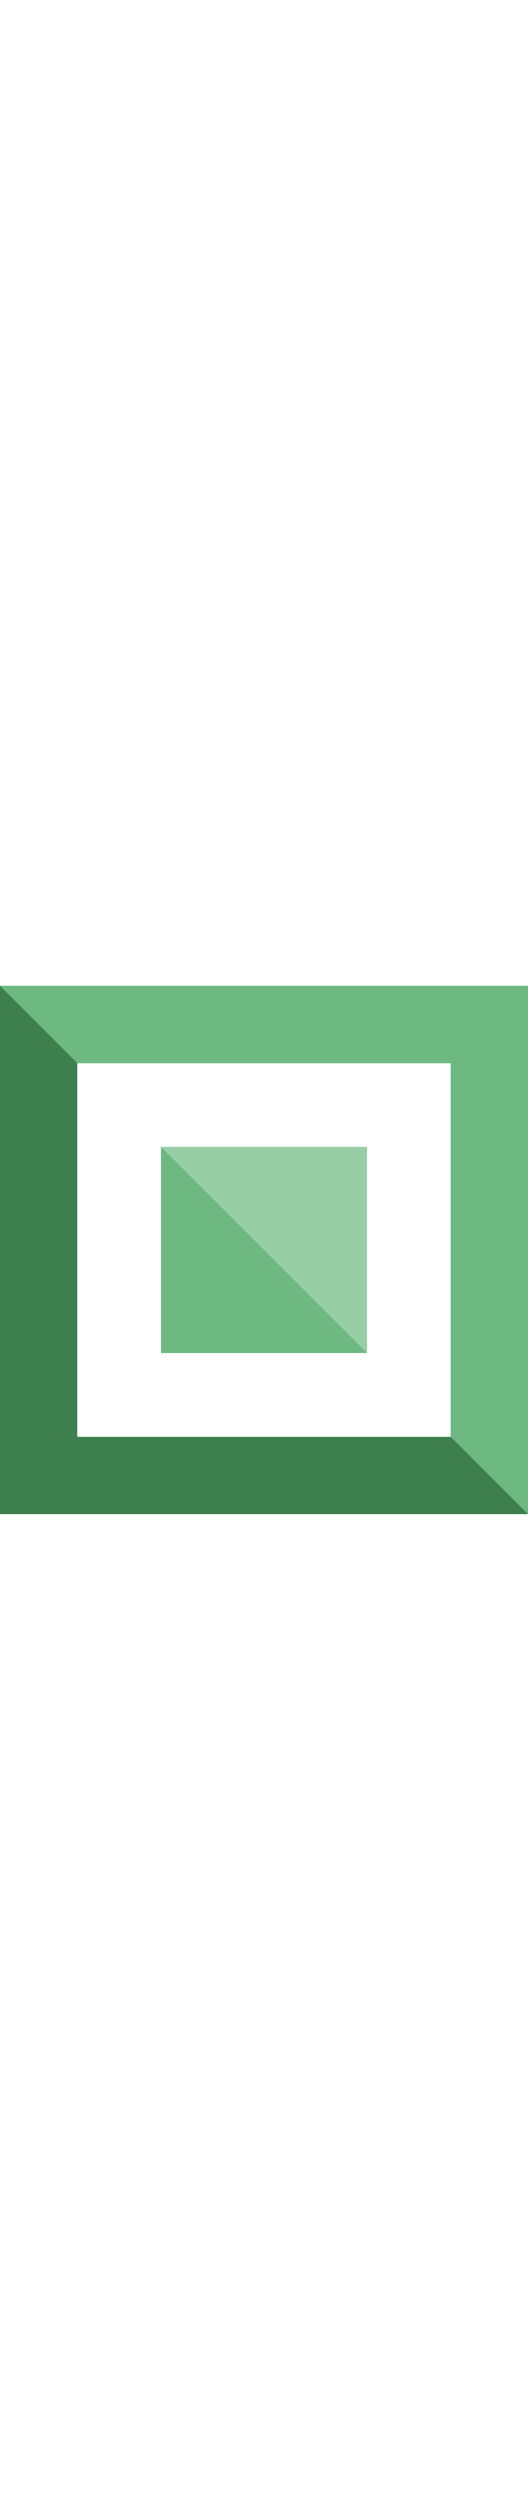 <svg width='142' viewBox="0 0 672 672" version="1.1" xmlns="http://www.w3.org/2000/svg" xmlns:xlink="http://www.w3.org/1999/xlink">
    <g id="ekobilet" stroke="none" stroke-width="1" fill="none" fill-rule="evenodd">
        <g>
            <g>
                <rect fill="#FFFFFF" x="0" y="0" width="672" height="672"></rect>
                <g>
                    <path d="M0,0 L672,0 L672,672 L0,672 L0,0 L0,0 Z M98.341,98.341 L573.659,98.341 L573.659,573.659 L98.341,573.659 L98.341,98.341 L98.341,98.341 Z" id="Combined-Shape" fill="#3d7f4d"></path>
                    <path d="M0,0 L672,0 L672,672 M98.341,98.341 L573.659,98.341 L573.659,573.659" id="Combined-Shape-Copy" fill="#6eb981"></path>
                </g>
                <g transform="translate(204.878, 204.878)">
                    <rect id="Rectangle" fill="#6eb981" x="0" y="0" width="262.244" height="262.244"></rect>
                    <polygon id="Rectangle-Copy" fill="#98cea5" points="0 0 262.244 0 262.244 262.244"></polygon>
                </g>
            </g>
        </g>
    </g>
</svg>